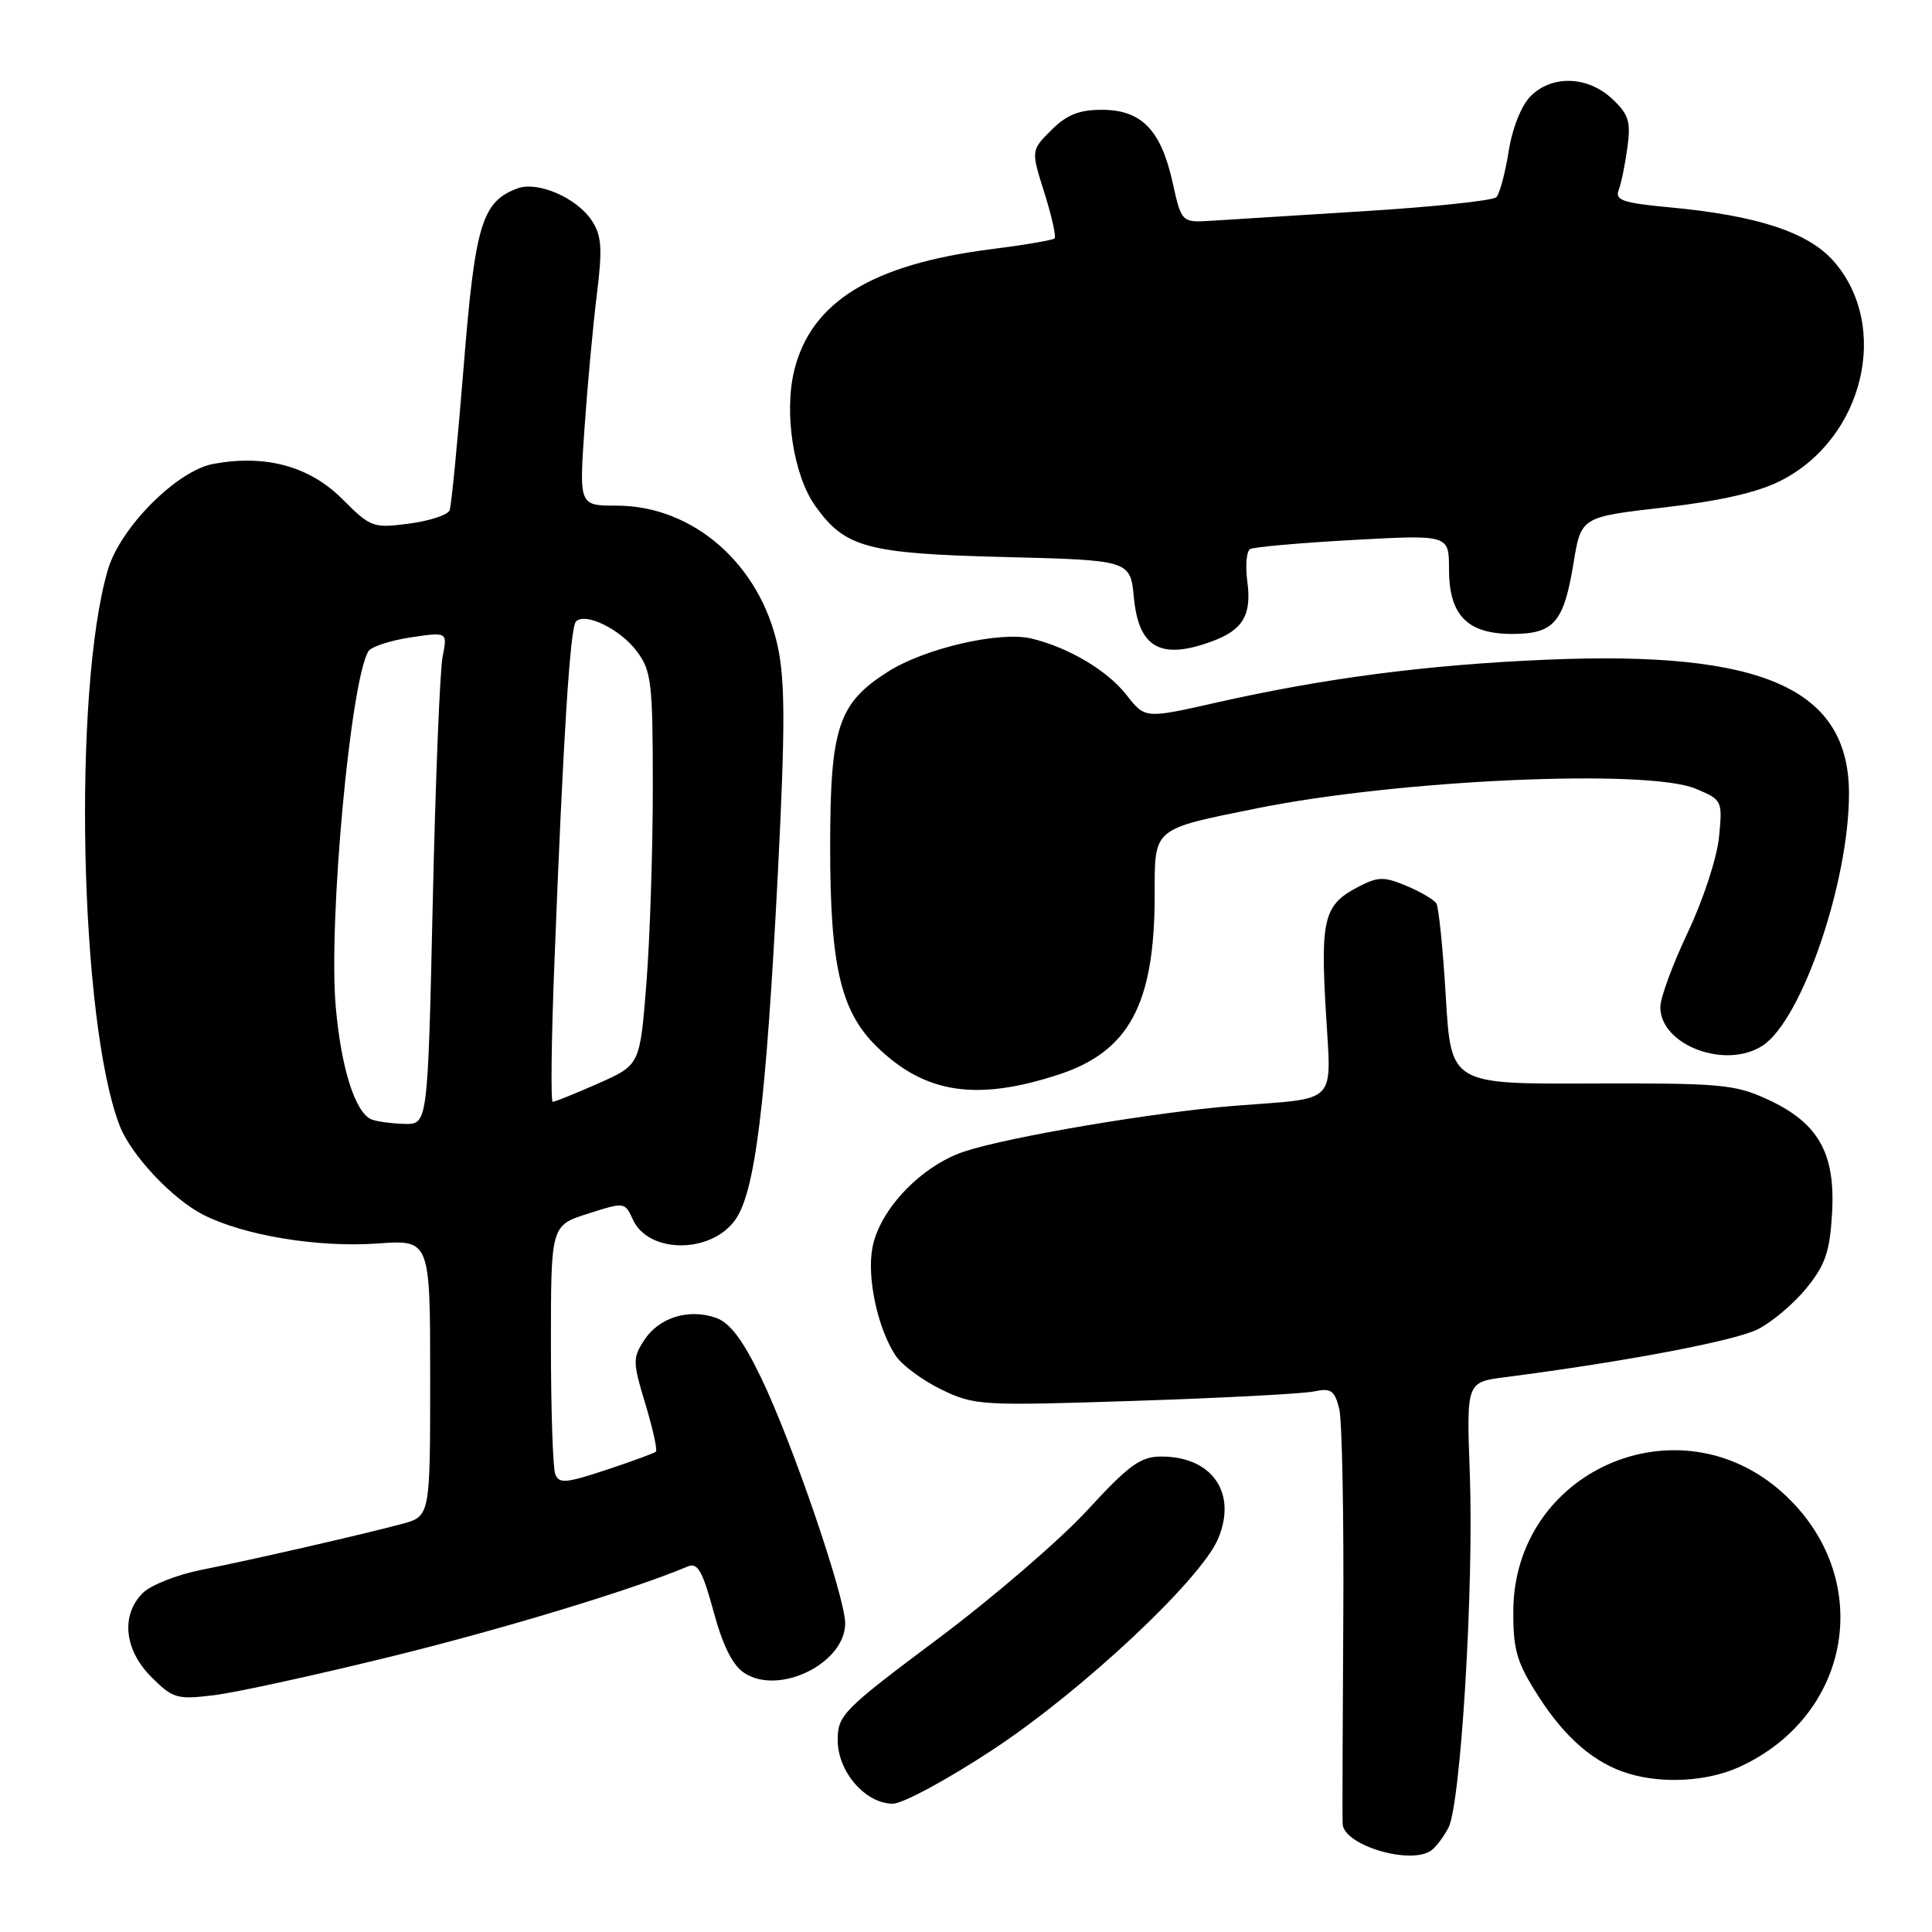 <?xml version="1.0" encoding="UTF-8" standalone="no"?>
<!DOCTYPE svg PUBLIC "-//W3C//DTD SVG 1.1//EN" "http://www.w3.org/Graphics/SVG/1.1/DTD/svg11.dtd" >
<svg xmlns="http://www.w3.org/2000/svg" xmlns:xlink="http://www.w3.org/1999/xlink" version="1.1" viewBox="0 0 256 256">
 <g >
 <path fill="currentColor"
d=" M 189.60 245.23 C 190.21 244.83 191.25 243.46 191.92 242.19 C 193.56 239.07 195.30 210.34 194.76 195.32 C 194.31 183.14 194.31 183.14 199.41 182.49 C 215.47 180.41 229.94 177.66 232.95 176.12 C 234.84 175.15 237.75 172.69 239.40 170.64 C 241.88 167.58 242.47 165.83 242.76 160.71 C 243.21 152.78 240.94 148.78 234.22 145.68 C 229.88 143.68 228.00 143.51 210.89 143.57 C 192.27 143.65 192.27 143.65 191.58 132.14 C 191.21 125.82 190.64 120.23 190.33 119.72 C 190.01 119.21 188.23 118.16 186.36 117.38 C 183.40 116.14 182.60 116.15 180.02 117.49 C 175.45 119.85 174.97 121.67 175.67 133.84 C 176.40 146.63 177.56 145.42 163.50 146.53 C 152.98 147.37 133.71 150.63 127.81 152.57 C 122.09 154.46 116.55 160.25 115.60 165.33 C 114.85 169.30 116.29 175.99 118.66 179.61 C 119.49 180.87 122.21 182.89 124.72 184.11 C 129.13 186.24 129.94 186.29 150.39 185.62 C 162.00 185.24 172.68 184.68 174.12 184.37 C 176.36 183.90 176.84 184.23 177.45 186.65 C 177.84 188.20 178.08 200.95 177.99 214.99 C 177.90 229.02 177.86 241.05 177.91 241.72 C 178.12 244.51 186.78 247.12 189.60 245.23 Z  M 131.60 231.81 C 143.42 224.02 159.13 209.30 161.41 203.88 C 163.96 197.82 160.62 193.00 153.88 193.00 C 151.12 193.00 149.61 194.10 144.06 200.13 C 140.45 204.05 131.54 211.72 124.25 217.17 C 111.66 226.59 111.00 227.26 111.00 230.59 C 111.00 234.76 114.68 239.00 118.30 239.00 C 119.62 239.00 125.60 235.77 131.60 231.81 Z  M 230.50 234.12 C 245.59 227.20 248.47 208.86 236.21 197.80 C 222.35 185.31 200.57 194.90 200.52 213.52 C 200.50 218.67 200.99 220.31 203.86 224.78 C 207.41 230.32 211.31 233.66 215.79 235.01 C 220.39 236.40 226.32 236.04 230.50 234.12 Z  M 51.50 219.58 C 66.48 215.91 83.79 210.66 91.12 207.57 C 92.44 207.01 93.08 208.13 94.55 213.53 C 95.77 218.06 97.07 220.66 98.63 221.68 C 103.25 224.71 112.02 220.37 111.99 215.08 C 111.96 211.51 104.93 190.98 100.83 182.52 C 98.41 177.51 96.72 175.27 94.87 174.62 C 91.26 173.35 87.33 174.57 85.37 177.56 C 83.82 179.93 83.83 180.48 85.52 186.05 C 86.51 189.33 87.14 192.17 86.91 192.36 C 86.68 192.56 83.72 193.64 80.32 194.77 C 74.98 196.54 74.07 196.62 73.57 195.33 C 73.26 194.51 73.00 186.76 73.00 178.11 C 73.00 162.38 73.00 162.38 77.90 160.82 C 82.75 159.26 82.80 159.27 83.86 161.60 C 85.91 166.09 94.06 166.17 97.36 161.73 C 100.06 158.10 101.50 146.41 103.08 115.50 C 104.04 96.59 104.04 90.28 103.07 85.73 C 100.76 74.80 91.86 67.00 81.71 67.00 C 76.74 67.00 76.74 67.00 77.45 56.75 C 77.84 51.11 78.57 43.16 79.08 39.07 C 79.84 32.90 79.73 31.24 78.42 29.24 C 76.45 26.22 71.26 23.97 68.58 24.96 C 63.86 26.71 62.95 29.71 61.44 48.57 C 60.64 58.43 59.81 67.00 59.58 67.61 C 59.36 68.22 56.94 69.02 54.22 69.38 C 49.44 70.01 49.13 69.90 45.34 66.11 C 41.00 61.77 35.18 60.19 28.26 61.47 C 23.43 62.37 15.93 69.90 14.29 75.51 C 9.61 91.46 10.54 135.37 15.85 149.14 C 17.35 153.04 22.81 158.86 26.93 160.96 C 32.32 163.71 42.14 165.33 50.02 164.77 C 57.00 164.27 57.00 164.27 57.00 182.59 C 57.00 200.92 57.00 200.92 53.25 201.93 C 47.91 203.36 33.53 206.65 26.66 208.02 C 23.45 208.66 19.96 210.04 18.91 211.09 C 15.99 214.01 16.46 218.62 20.05 222.21 C 22.91 225.06 23.45 225.22 28.30 224.63 C 31.16 224.29 41.60 222.01 51.50 219.58 Z  M 140.26 142.39 C 149.63 139.33 153.00 133.03 153.00 118.59 C 153.00 109.61 152.63 109.92 166.59 107.10 C 185.34 103.31 218.28 101.84 224.66 104.50 C 228.21 105.98 228.25 106.07 227.78 110.91 C 227.52 113.62 225.68 119.25 223.66 123.51 C 221.65 127.74 220.00 132.22 220.00 133.45 C 220.00 138.50 228.67 141.76 233.57 138.54 C 238.75 135.15 245.00 116.89 245.00 105.17 C 245.00 91.25 233.62 86.20 205.00 87.41 C 189.13 88.08 175.59 89.84 161.11 93.11 C 151.73 95.23 151.73 95.23 149.27 92.09 C 146.73 88.84 141.59 85.79 136.68 84.61 C 132.49 83.60 122.57 85.89 117.66 89.00 C 111.06 93.19 110.00 96.40 110.00 112.22 C 110.00 128.08 111.41 134.06 116.24 138.75 C 122.60 144.91 129.40 145.94 140.26 142.39 Z  M 160.68 84.95 C 164.70 83.46 165.87 81.46 165.28 77.08 C 165.00 74.98 165.16 73.03 165.64 72.76 C 166.11 72.48 172.24 71.94 179.25 71.55 C 192.00 70.85 192.00 70.85 192.00 75.42 C 192.00 81.52 194.42 84.00 200.38 84.00 C 205.90 84.00 207.21 82.49 208.50 74.62 C 209.50 68.50 209.50 68.50 220.50 67.24 C 228.01 66.37 232.93 65.24 235.99 63.68 C 246.96 58.09 250.53 43.23 242.97 34.61 C 239.59 30.77 232.85 28.55 221.18 27.47 C 215.05 26.89 213.97 26.53 214.48 25.19 C 214.82 24.31 215.34 21.77 215.64 19.55 C 216.11 16.10 215.81 15.14 213.60 13.08 C 210.37 10.06 205.64 9.91 202.81 12.75 C 201.58 13.98 200.39 16.98 199.90 20.08 C 199.44 22.97 198.71 25.69 198.27 26.13 C 197.82 26.58 190.05 27.40 180.98 27.97 C 171.92 28.54 162.71 29.11 160.53 29.25 C 156.56 29.50 156.56 29.50 155.36 24.10 C 153.81 17.18 151.23 14.55 145.99 14.55 C 142.99 14.55 141.33 15.21 139.31 17.24 C 136.61 19.93 136.61 19.93 138.39 25.55 C 139.36 28.65 139.97 31.36 139.74 31.59 C 139.51 31.82 135.76 32.46 131.41 33.01 C 115.57 35.01 107.46 39.99 105.24 49.09 C 103.86 54.71 105.15 63.00 108.02 67.03 C 111.97 72.58 114.84 73.35 133.13 73.81 C 149.77 74.23 149.77 74.23 150.25 79.22 C 150.89 85.88 153.83 87.50 160.68 84.95 Z  M 49.23 148.33 C 47.07 147.46 45.18 141.48 44.48 133.30 C 43.51 121.93 46.45 90.13 48.82 86.29 C 49.20 85.69 51.71 84.87 54.40 84.46 C 59.30 83.73 59.30 83.73 58.65 86.99 C 58.29 88.79 57.70 103.48 57.34 119.63 C 56.68 149.00 56.68 149.00 53.59 148.92 C 51.89 148.88 49.93 148.61 49.23 148.33 Z  M 73.47 127.35 C 74.64 97.37 75.55 83.12 76.32 82.35 C 77.57 81.10 82.21 83.38 84.40 86.32 C 86.32 88.90 86.50 90.46 86.50 104.32 C 86.50 112.67 86.12 124.36 85.65 130.31 C 84.80 141.11 84.80 141.11 79.28 143.56 C 76.24 144.90 73.52 146.00 73.24 146.00 C 72.96 146.00 73.06 137.61 73.47 127.35 Z "/>
</g>
</svg>